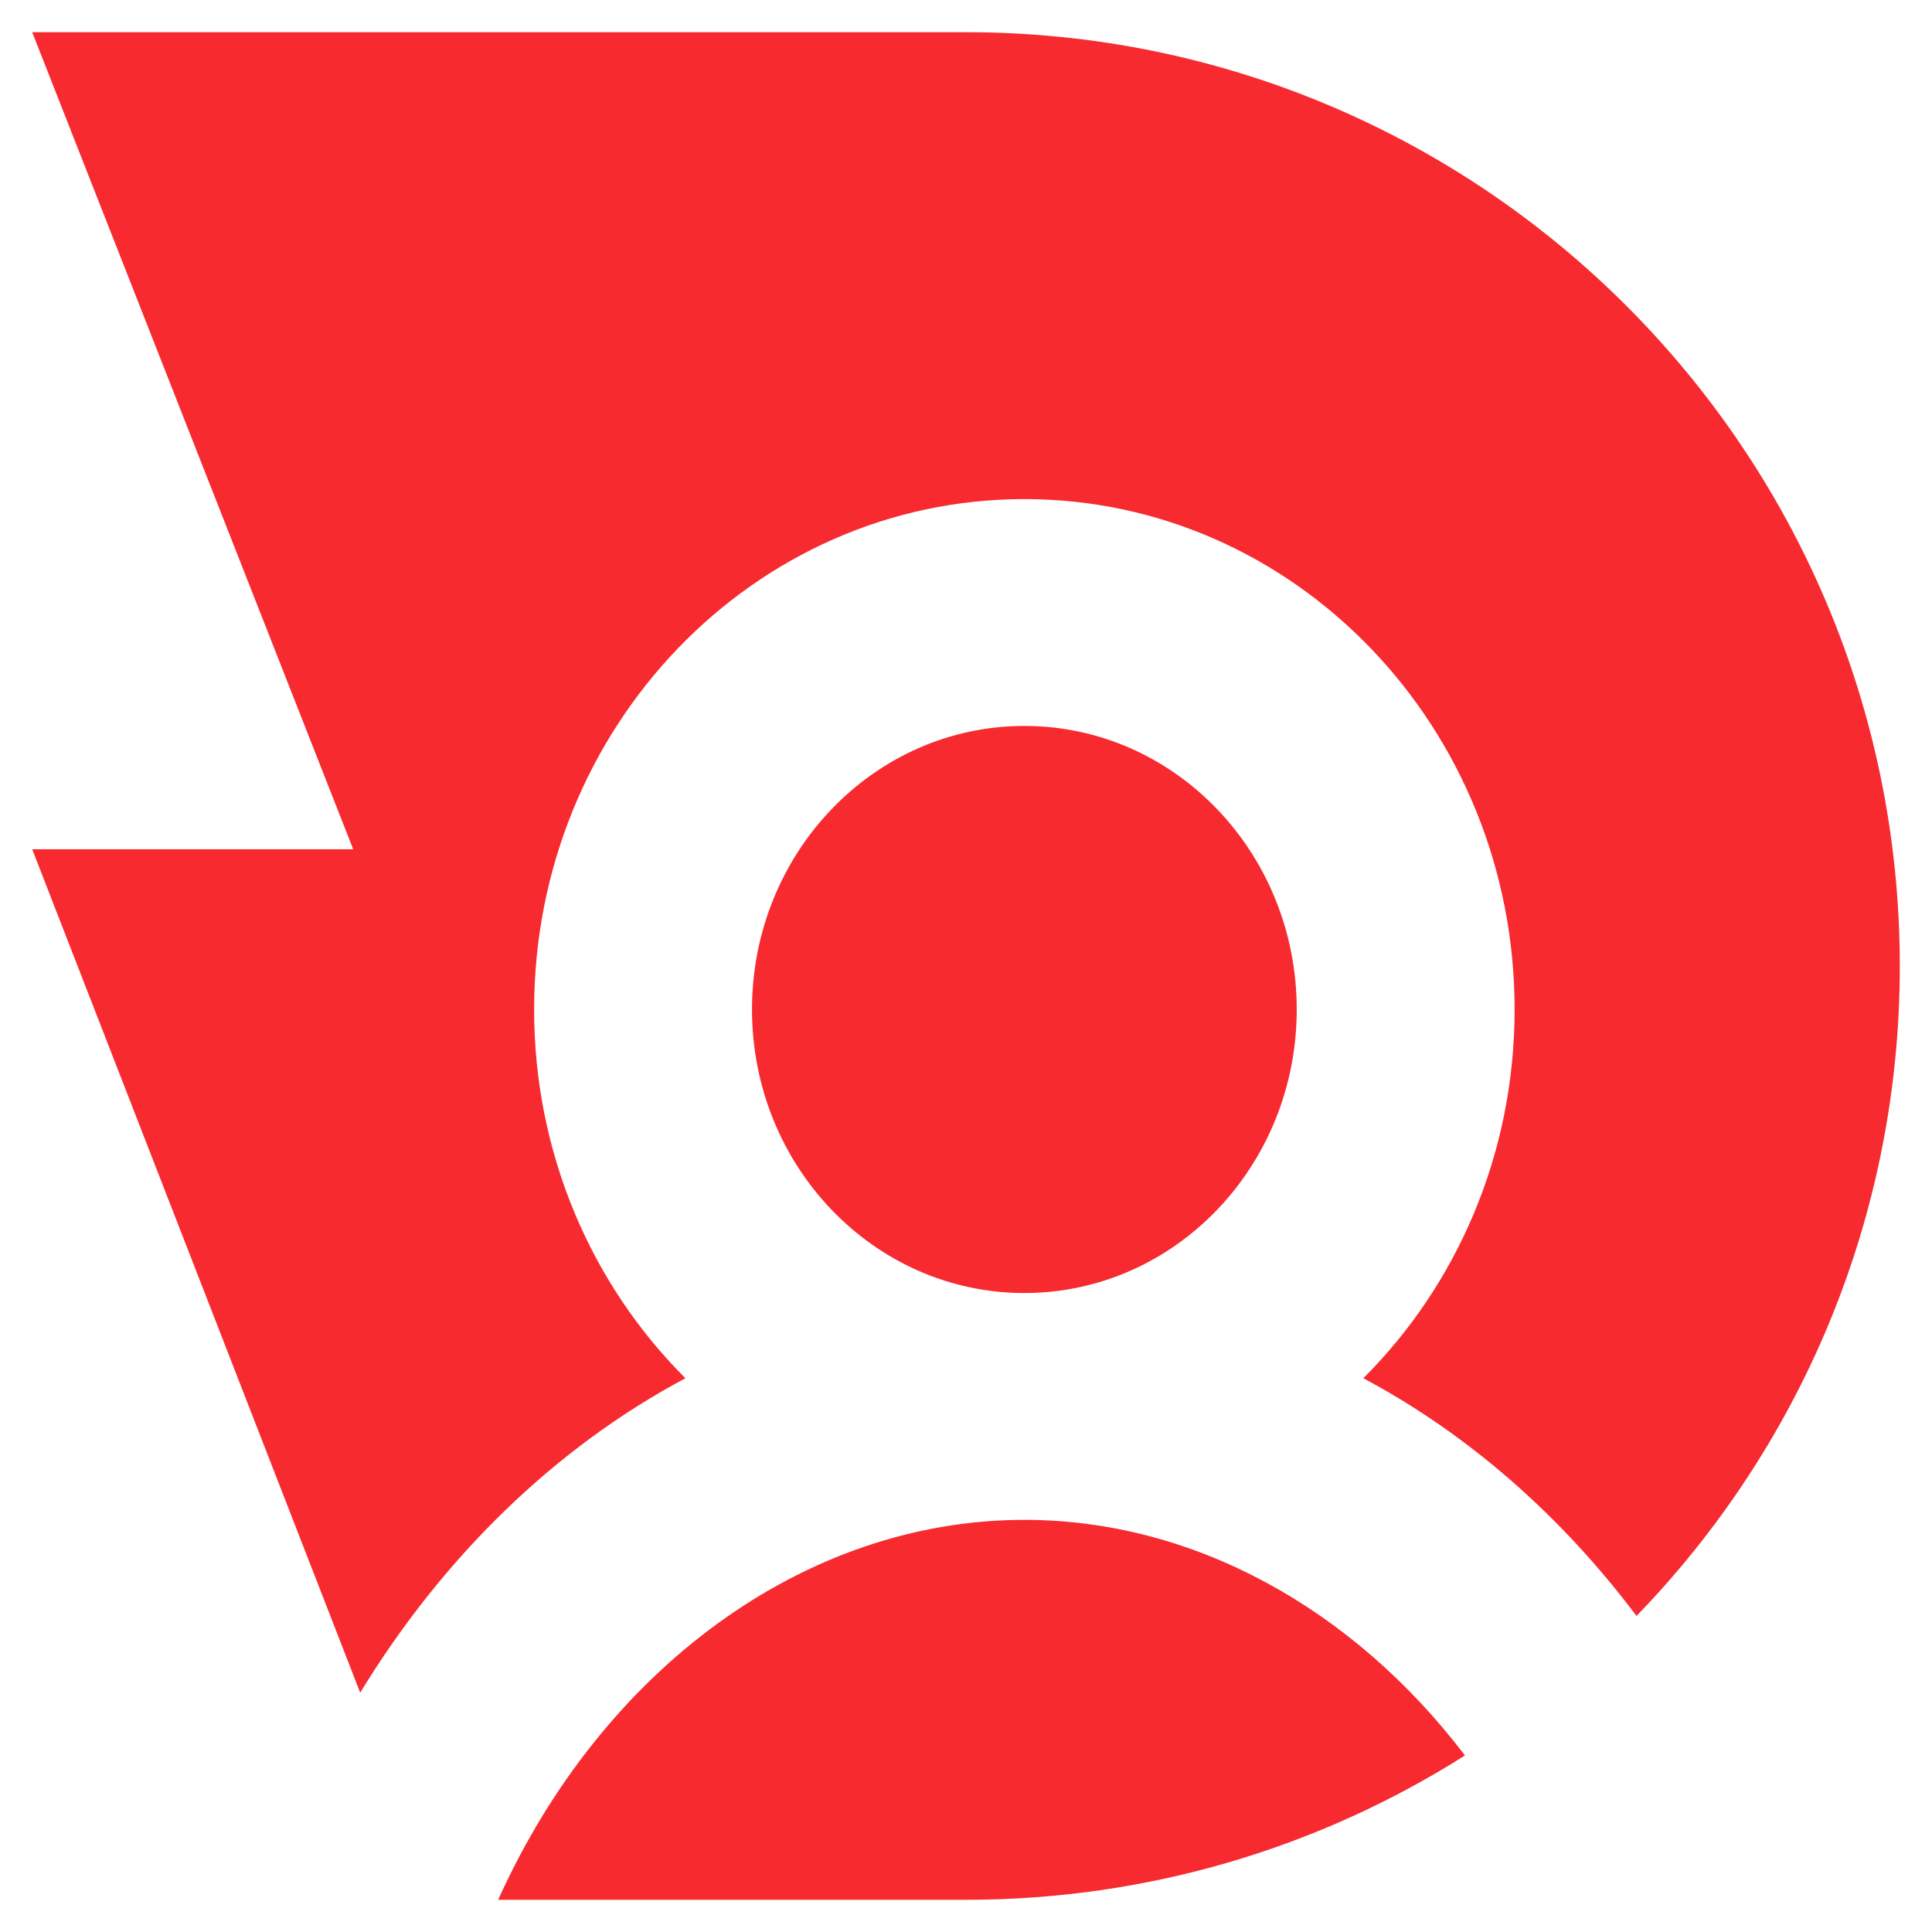 <svg width="120" height="120" viewBox="0 0 120 120" fill="none" xmlns="http://www.w3.org/2000/svg">
<path fill-rule="evenodd" clip-rule="evenodd" d="M21.938 52.75H2L22.372 105.136C27.475 96.77 34.401 89.961 42.573 85.604C36.782 79.833 33.175 71.705 33.175 62.7C33.175 45.193 46.808 31 63.625 31C80.442 31 94.075 45.193 94.075 62.7C94.075 71.705 90.469 79.833 84.677 85.604C91.235 89.1 96.991 94.176 101.646 100.369C111.769 89.928 118 75.692 118 60C118 27.968 92.032 2 60 2H2L21.938 52.75ZM90.992 109.034C84.056 99.928 74.159 94.401 63.625 94.401C49.975 94.401 37.397 103.68 30.942 118H60C71.397 118 82.027 114.713 90.992 109.034ZM80.542 62.7C80.542 72.427 72.968 80.312 63.625 80.312C54.282 80.312 46.708 72.427 46.708 62.7C46.708 52.974 54.282 45.089 63.625 45.089C72.968 45.089 80.542 52.974 80.542 62.7Z" fill="#F72A30"/>
</svg>
